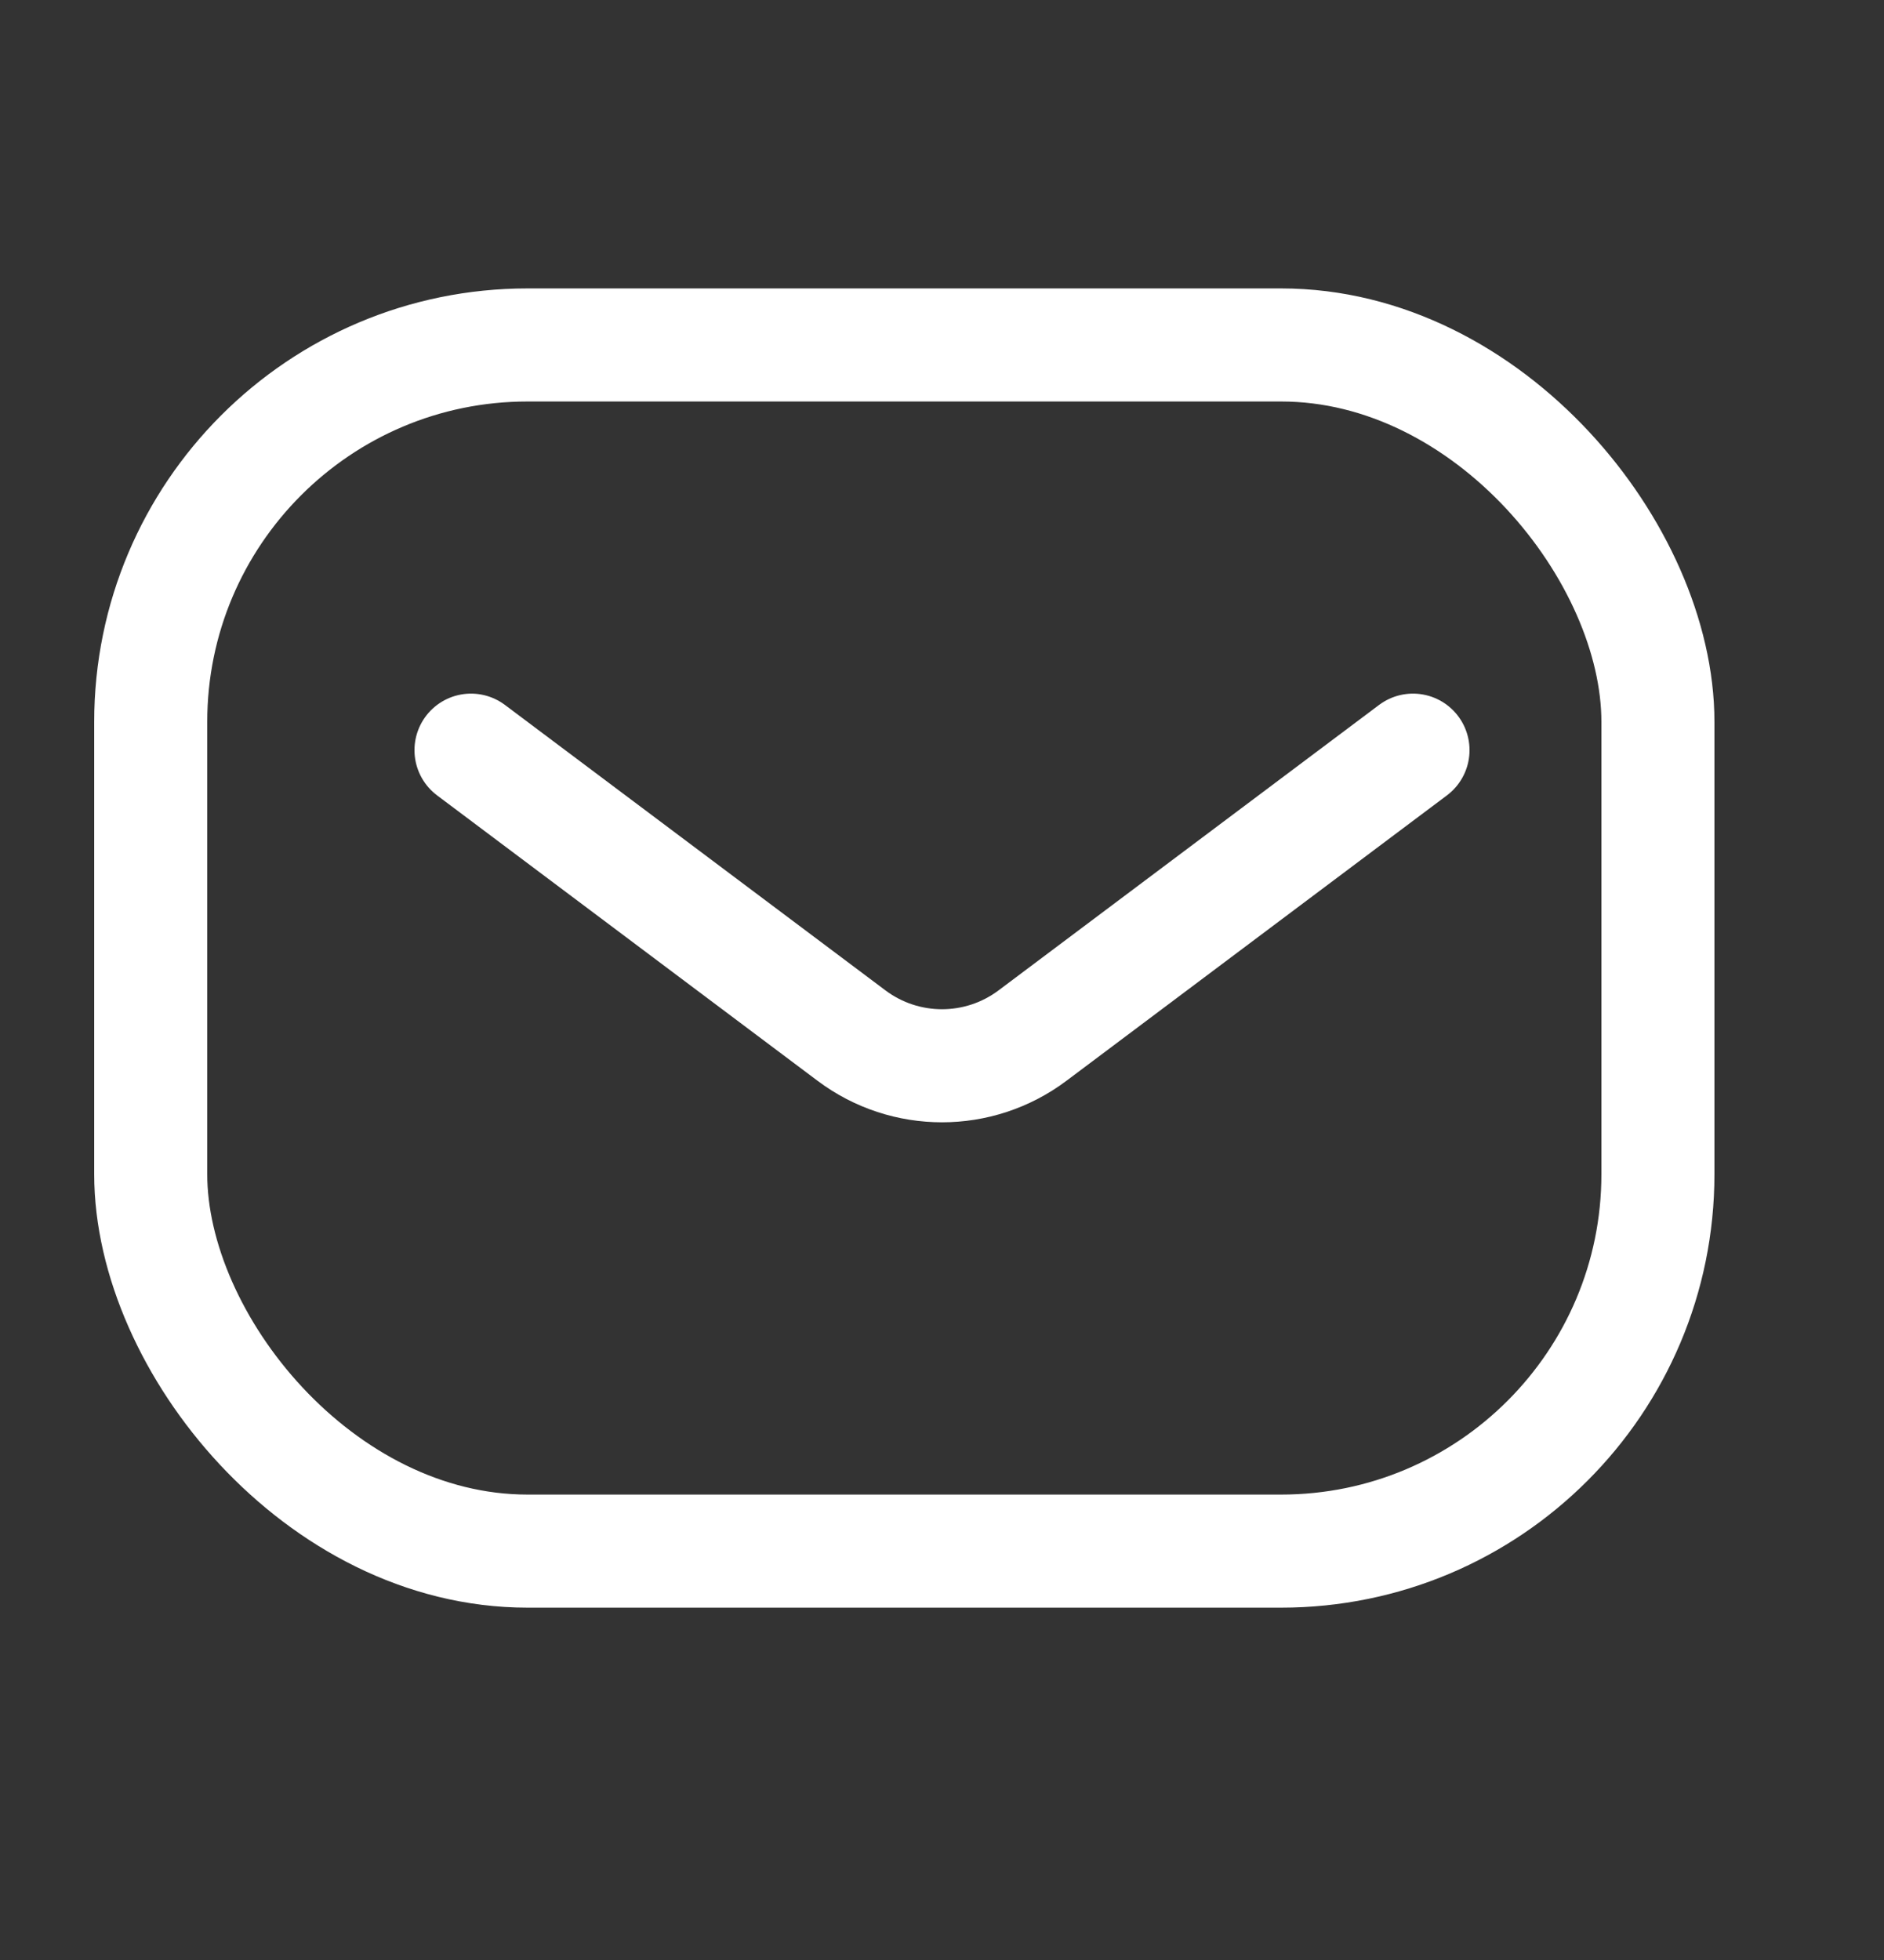 <svg width="25" height="26" viewBox="0 0 25 26" fill="none" xmlns="http://www.w3.org/2000/svg">
<rect x="0" y="0" width="25" height="26" fill="#333333" stroke="none"/>
<rect x="2" y="4.576" width="20" height="16" rx="5" stroke="white" stroke-width="1.5"/>
<path d="M6.25 9.951L11.3 13.738C12.011 14.271 12.989 14.271 13.7 13.738L18.75 9.951" stroke="white" stroke-width="1.5" stroke-linecap="round" stroke-linejoin="round"/>
</svg>

